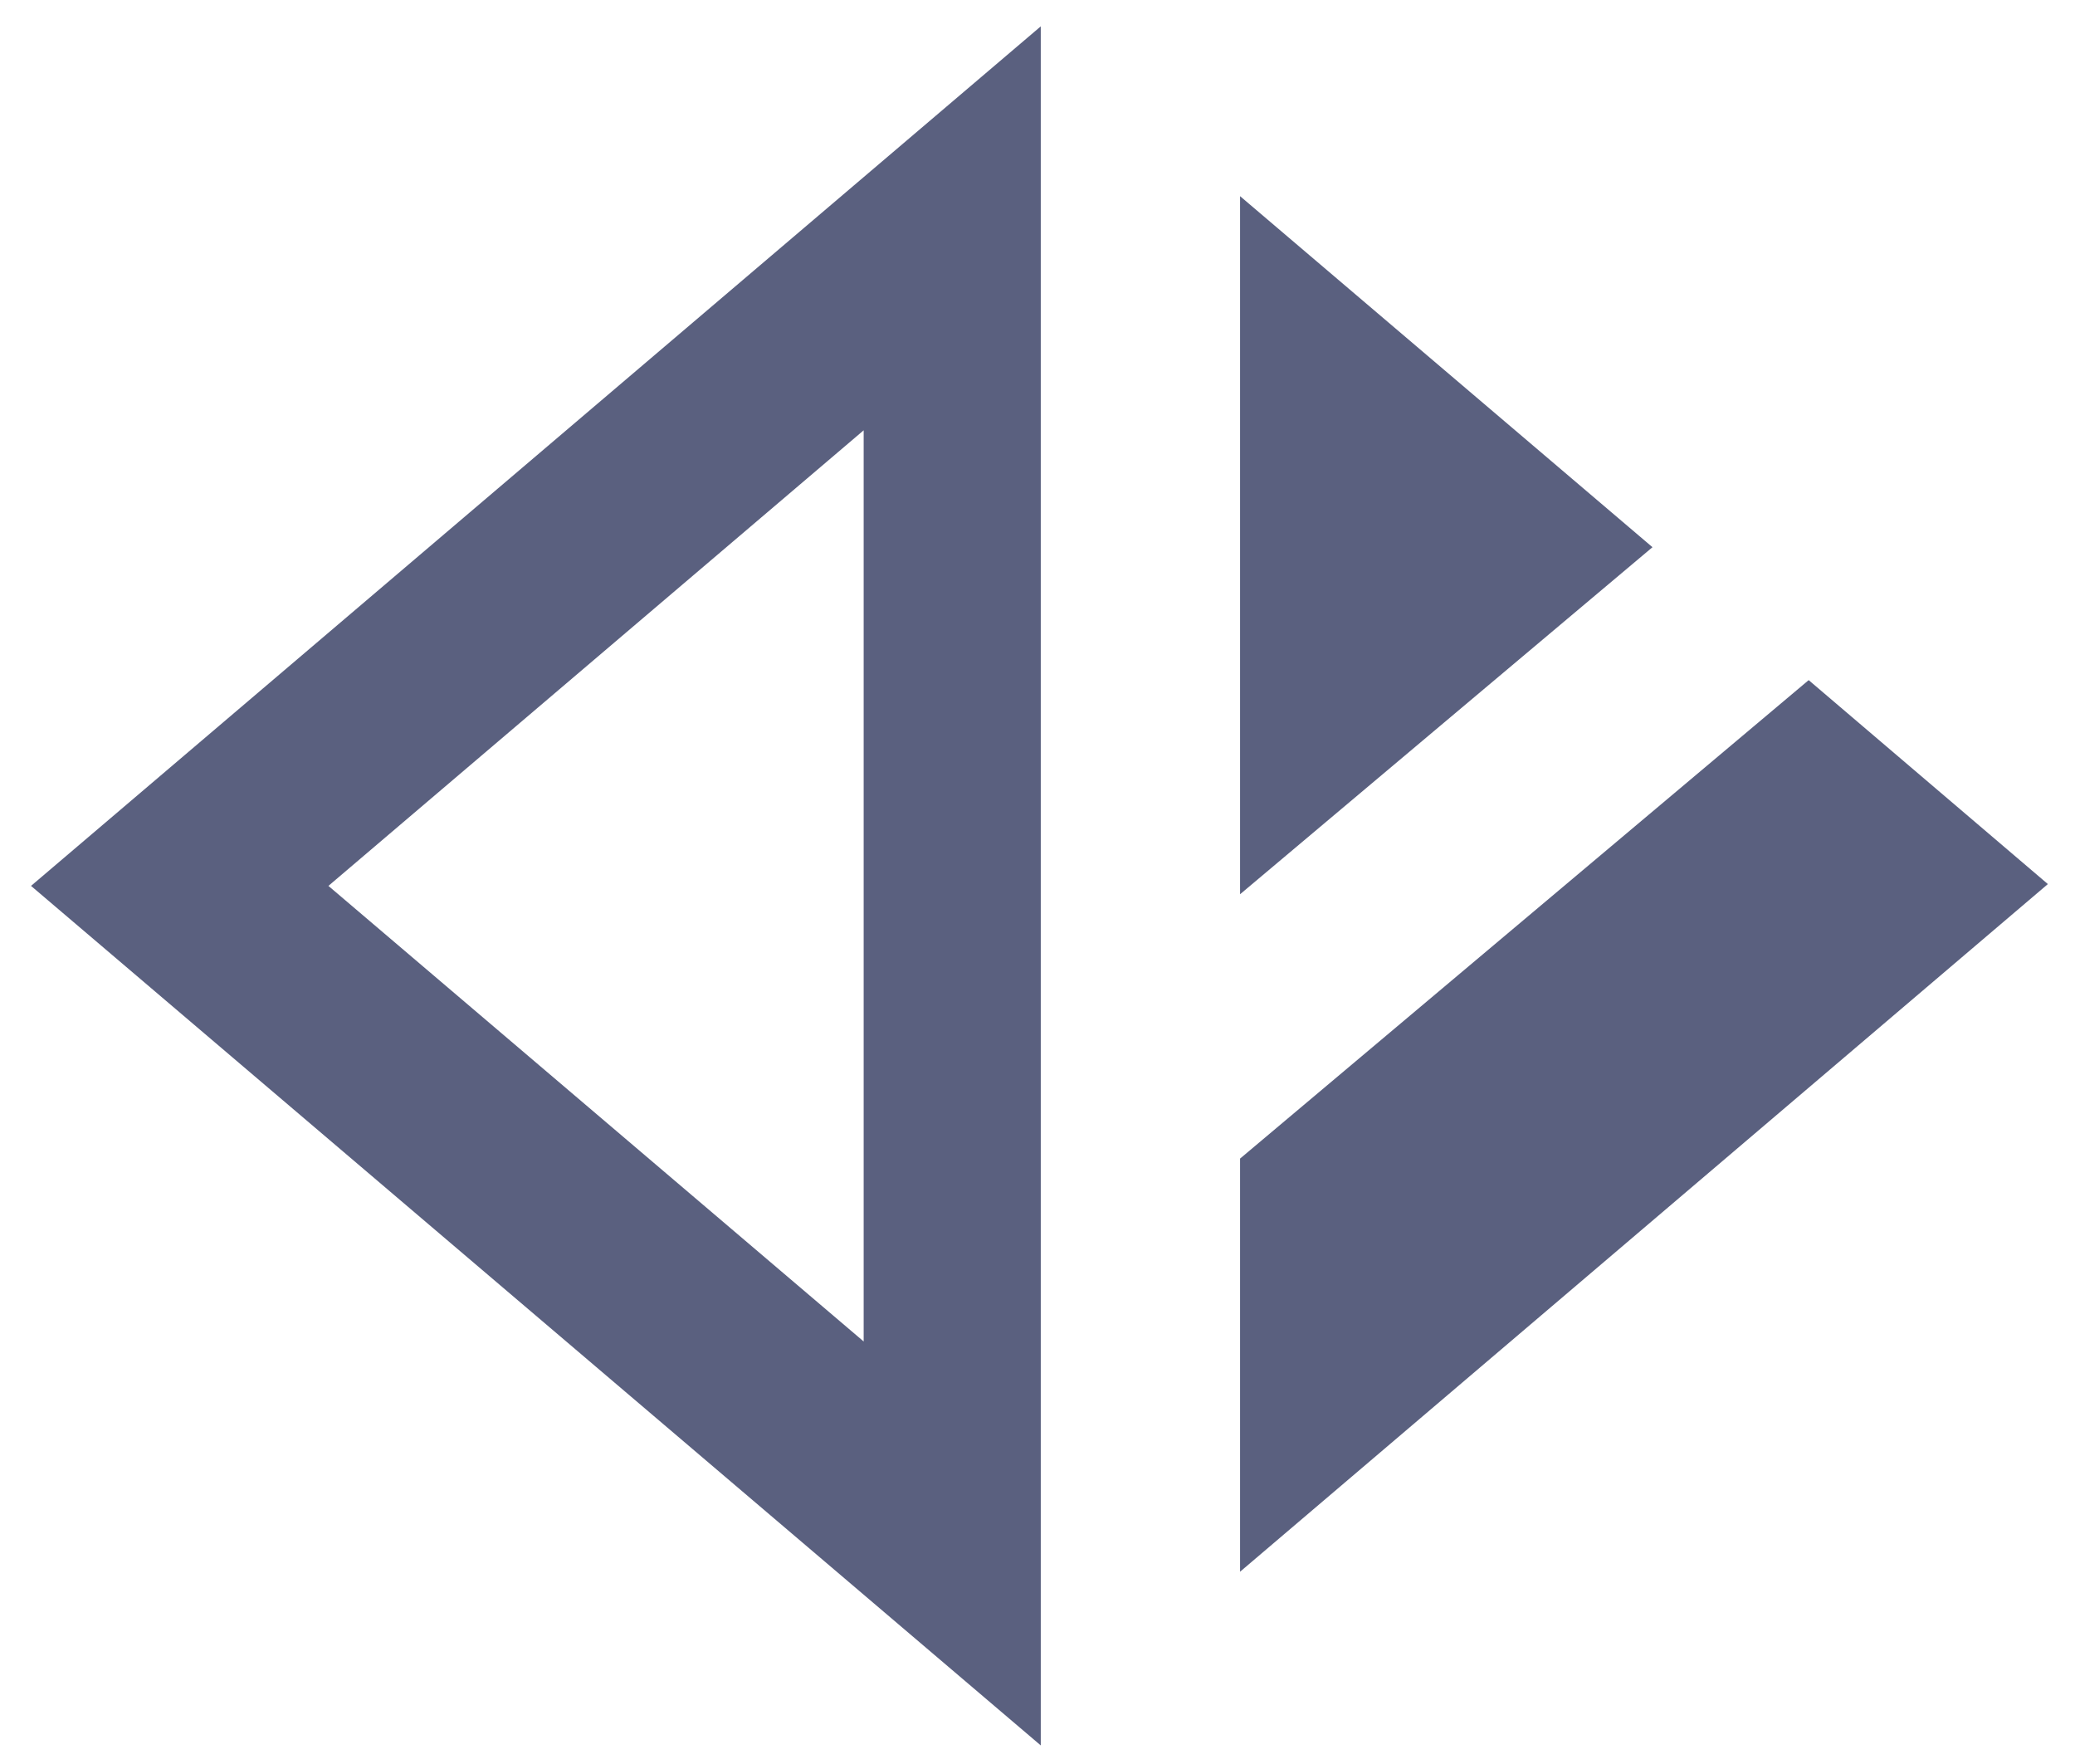 <svg width="40" height="34" viewBox="0 0 40 34" fill="none" xmlns="http://www.w3.org/2000/svg">
<path d="M20.063 33.642V0.508L0.598 17.075L20.063 33.642ZM16.649 25.856L6.331 17.075L16.649 8.294V25.856Z" fill="#5A607F"/>
<path d="M23.905 3.781V17.236L31.855 10.547L23.905 3.781Z" fill="#5A607F"/>
<path d="M34.866 13.109L23.905 22.331V30.294L39.477 17.04L34.866 13.109Z" fill="#5A607F"/>
</svg>
